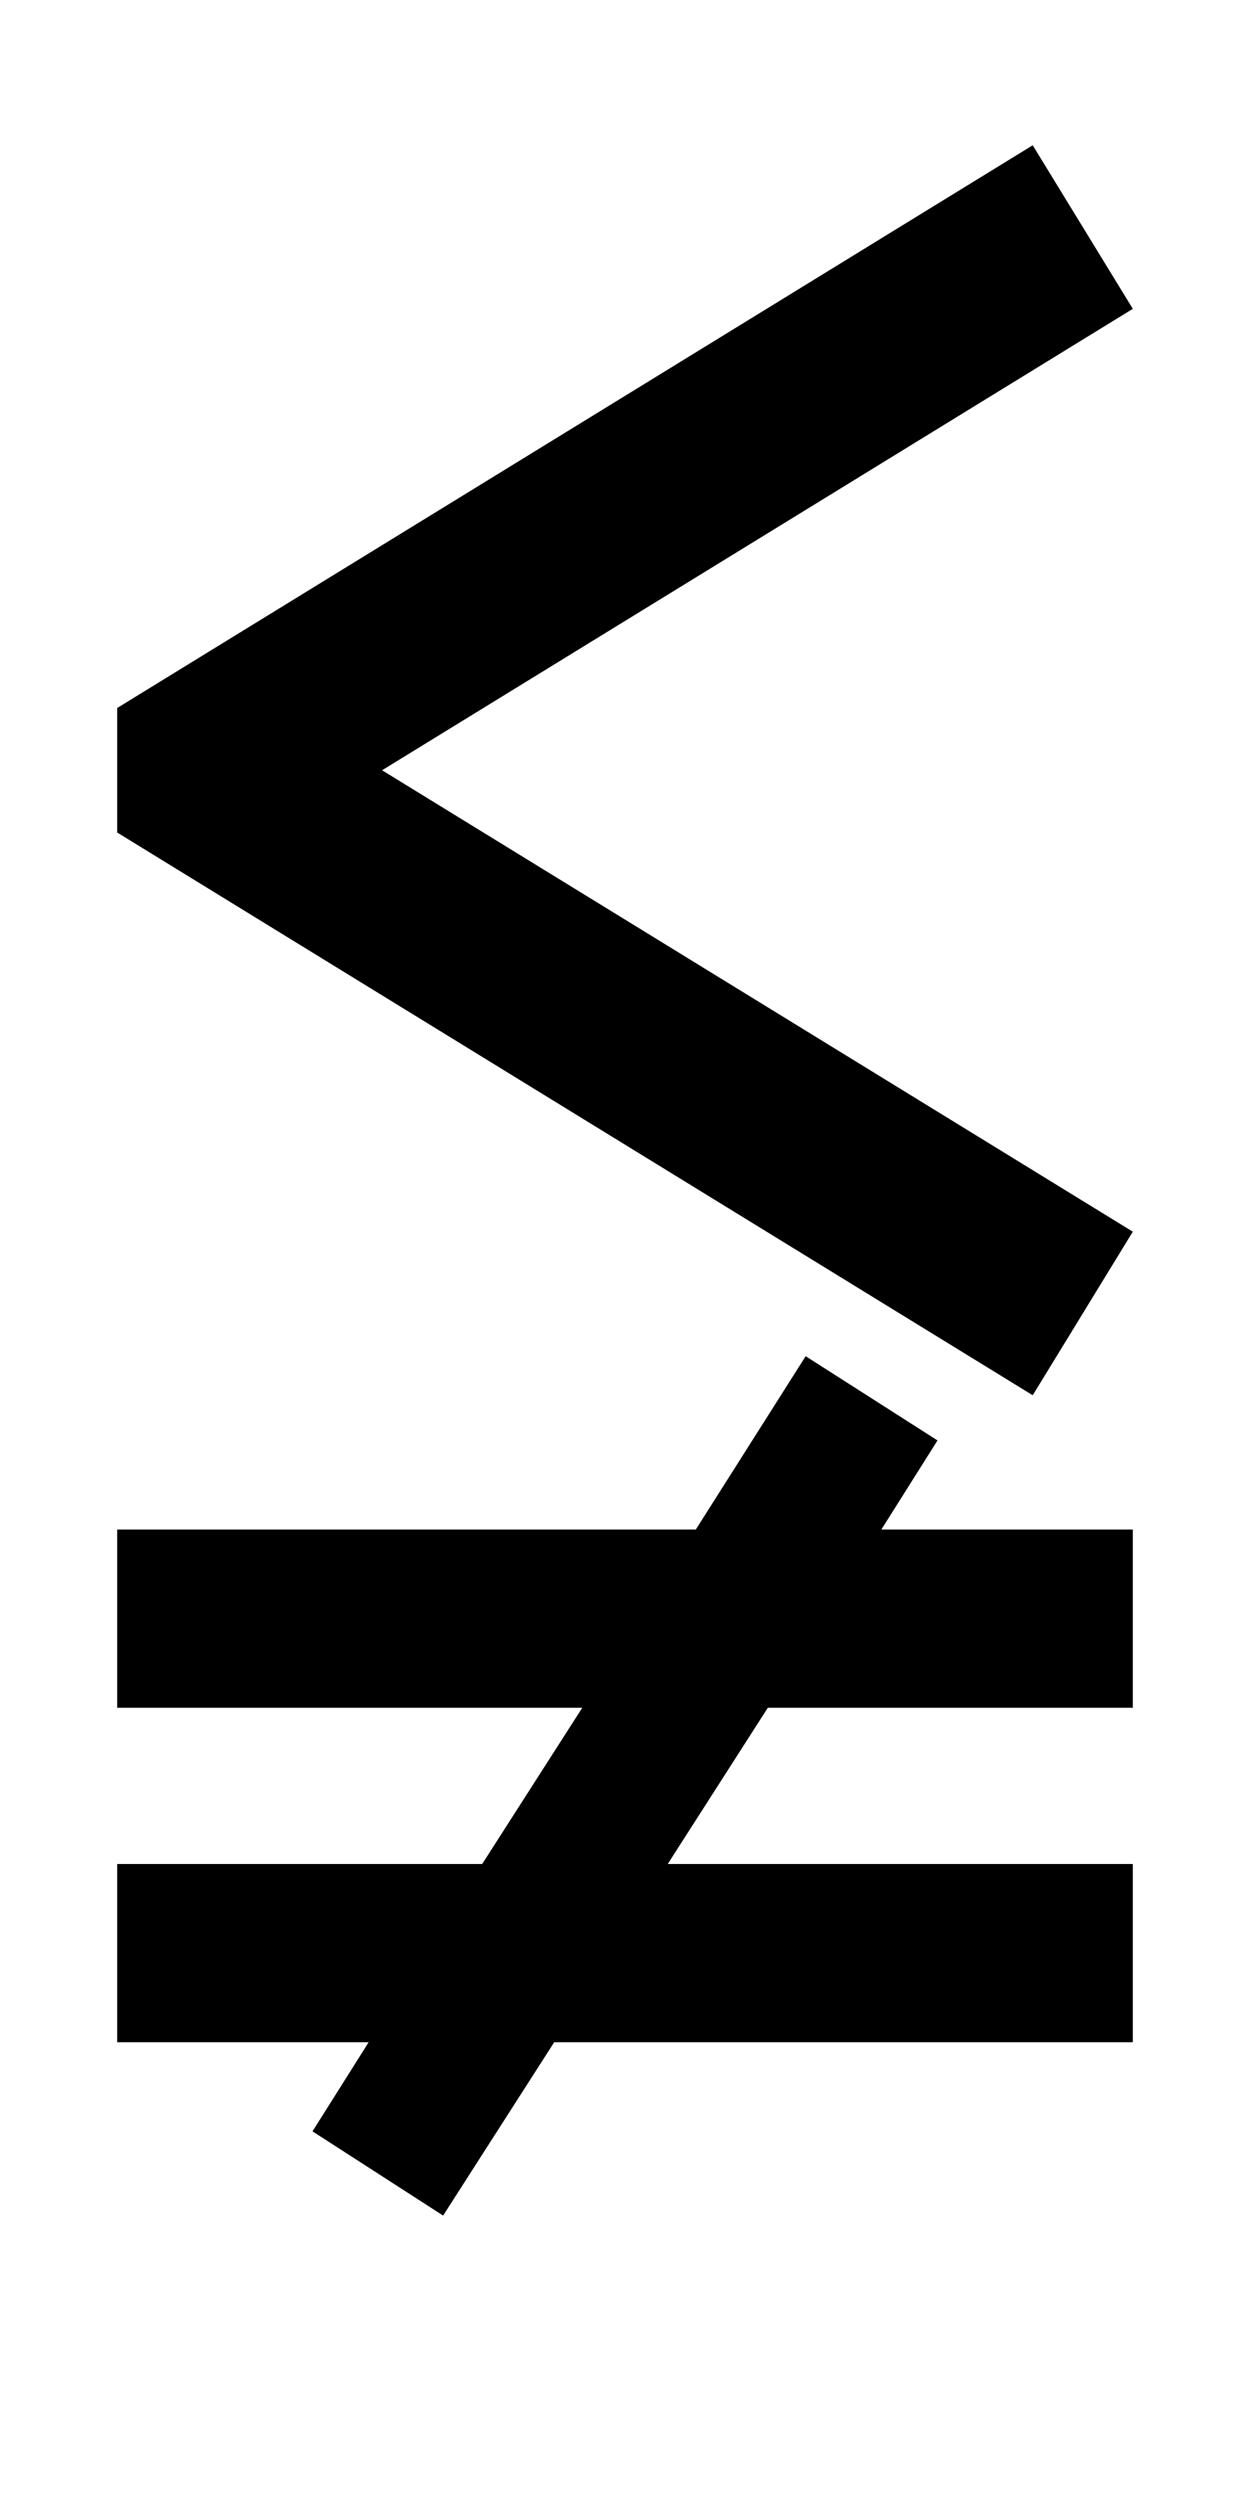 <?xml version="1.0" encoding="UTF-8" standalone="no"?>
<svg
   xmlns:dc="http://purl.org/dc/elements/1.1/"
   xmlns:cc="http://creativecommons.org/ns#"
   xmlns:rdf="http://www.w3.org/1999/02/22-rdf-syntax-ns#"
   xmlns:svg="http://www.w3.org/2000/svg"
   xmlns="http://www.w3.org/2000/svg"
   version="1.1"
   width="1024"
   height="2048"
   id="svg3355">
  <defs
     id="defs3357" />
  <path
     id="path4372"
     style="display:inline;fill:#000000;fill-opacity:1;stroke:none"
     d="M 846,119 96,580 V 682 L 846,1143 928,1009 313,631 928,253 Z m -186,992 -90,142 H 96 v 146 h 381 l -82,128 H 96 v 146 h 206 l -46,73 107,69 91,-142 H 928 V 1527 H 547 l 82,-128 H 928 V 1253 H 722 l 46,-73 z" />
</svg>
